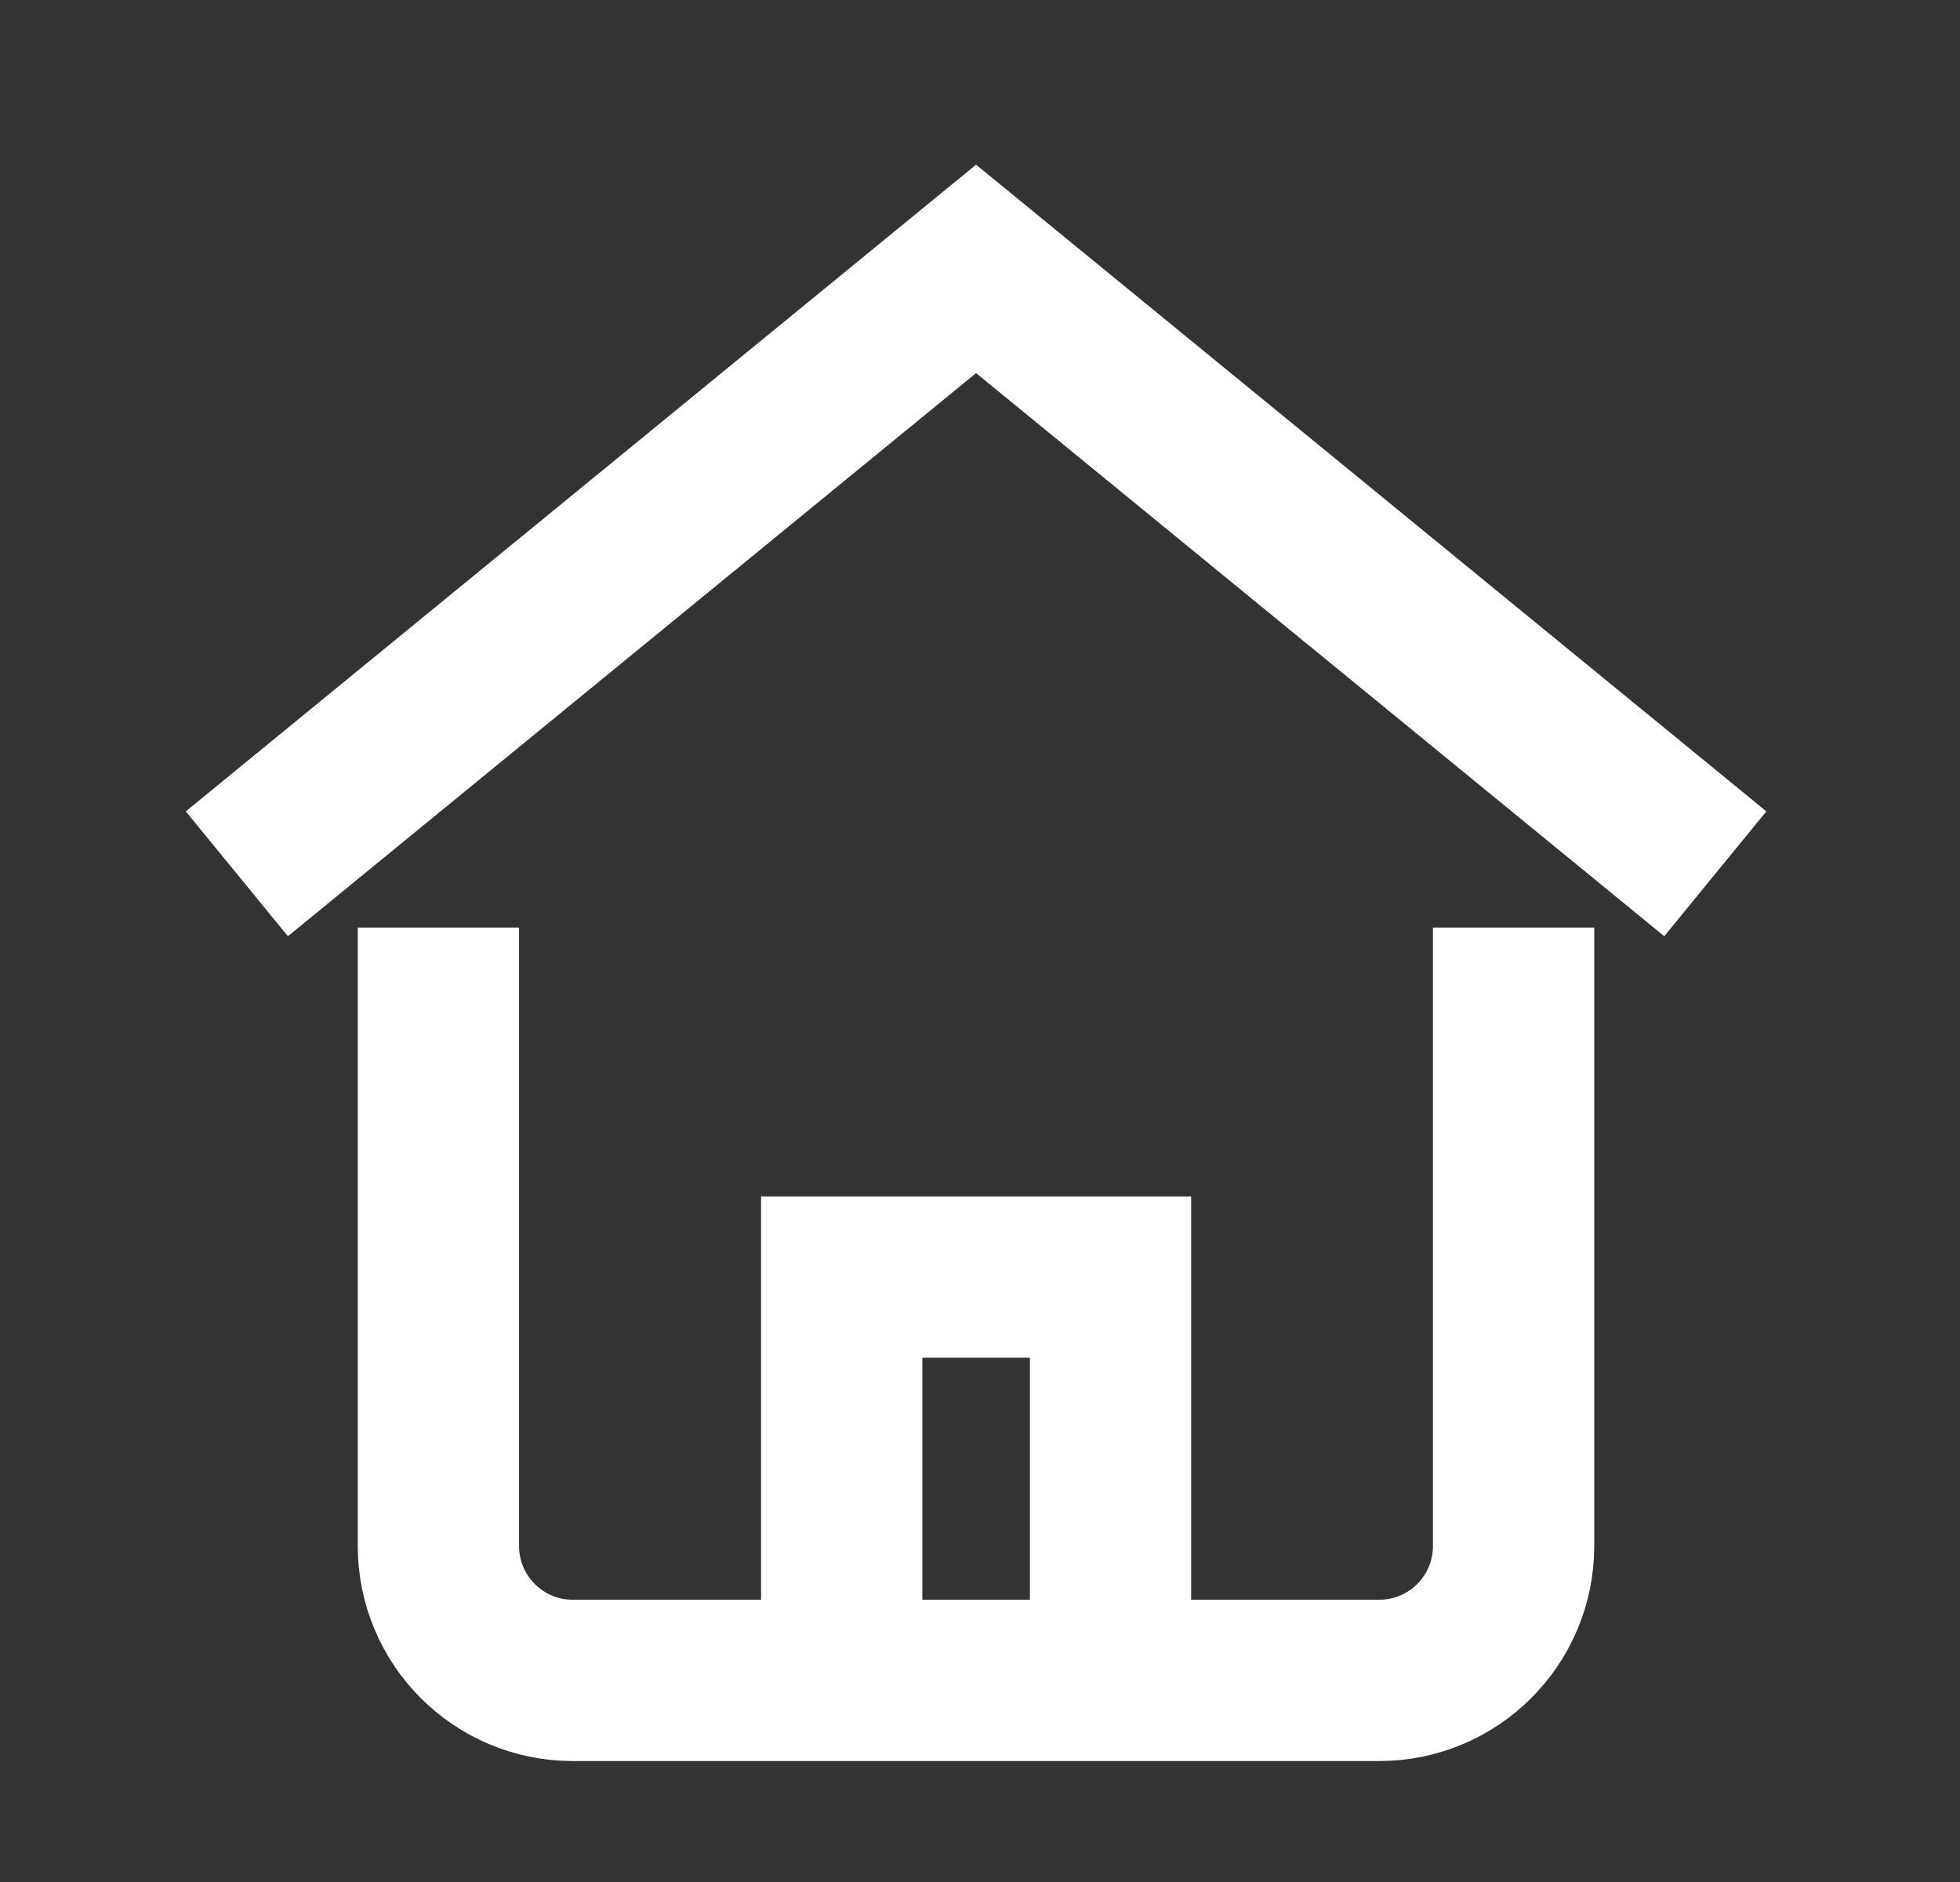 <svg width="25" height="24" viewBox="0 0 25 24" fill="none" xmlns="http://www.w3.org/2000/svg">
<rect x="0" y="0" width="25" height="24" fill="#333333" stroke="none"/>
<path d="M3.021 11.143L12.45 3.429L21.879 11.143" stroke="white" stroke-width="2.057" stroke-miterlimit="10"/>
<path d="M10.736 21.429V16.286H14.165V21.429" stroke="white" stroke-width="2.057" stroke-miterlimit="10"/>
<path d="M5.592 12.857V19.715C5.592 20.662 6.359 21.429 7.306 21.429H17.592C18.539 21.429 19.306 20.662 19.306 19.715V12.857" stroke="white" stroke-width="2.057" stroke-miterlimit="10" stroke-linecap="square"/>
</svg>
